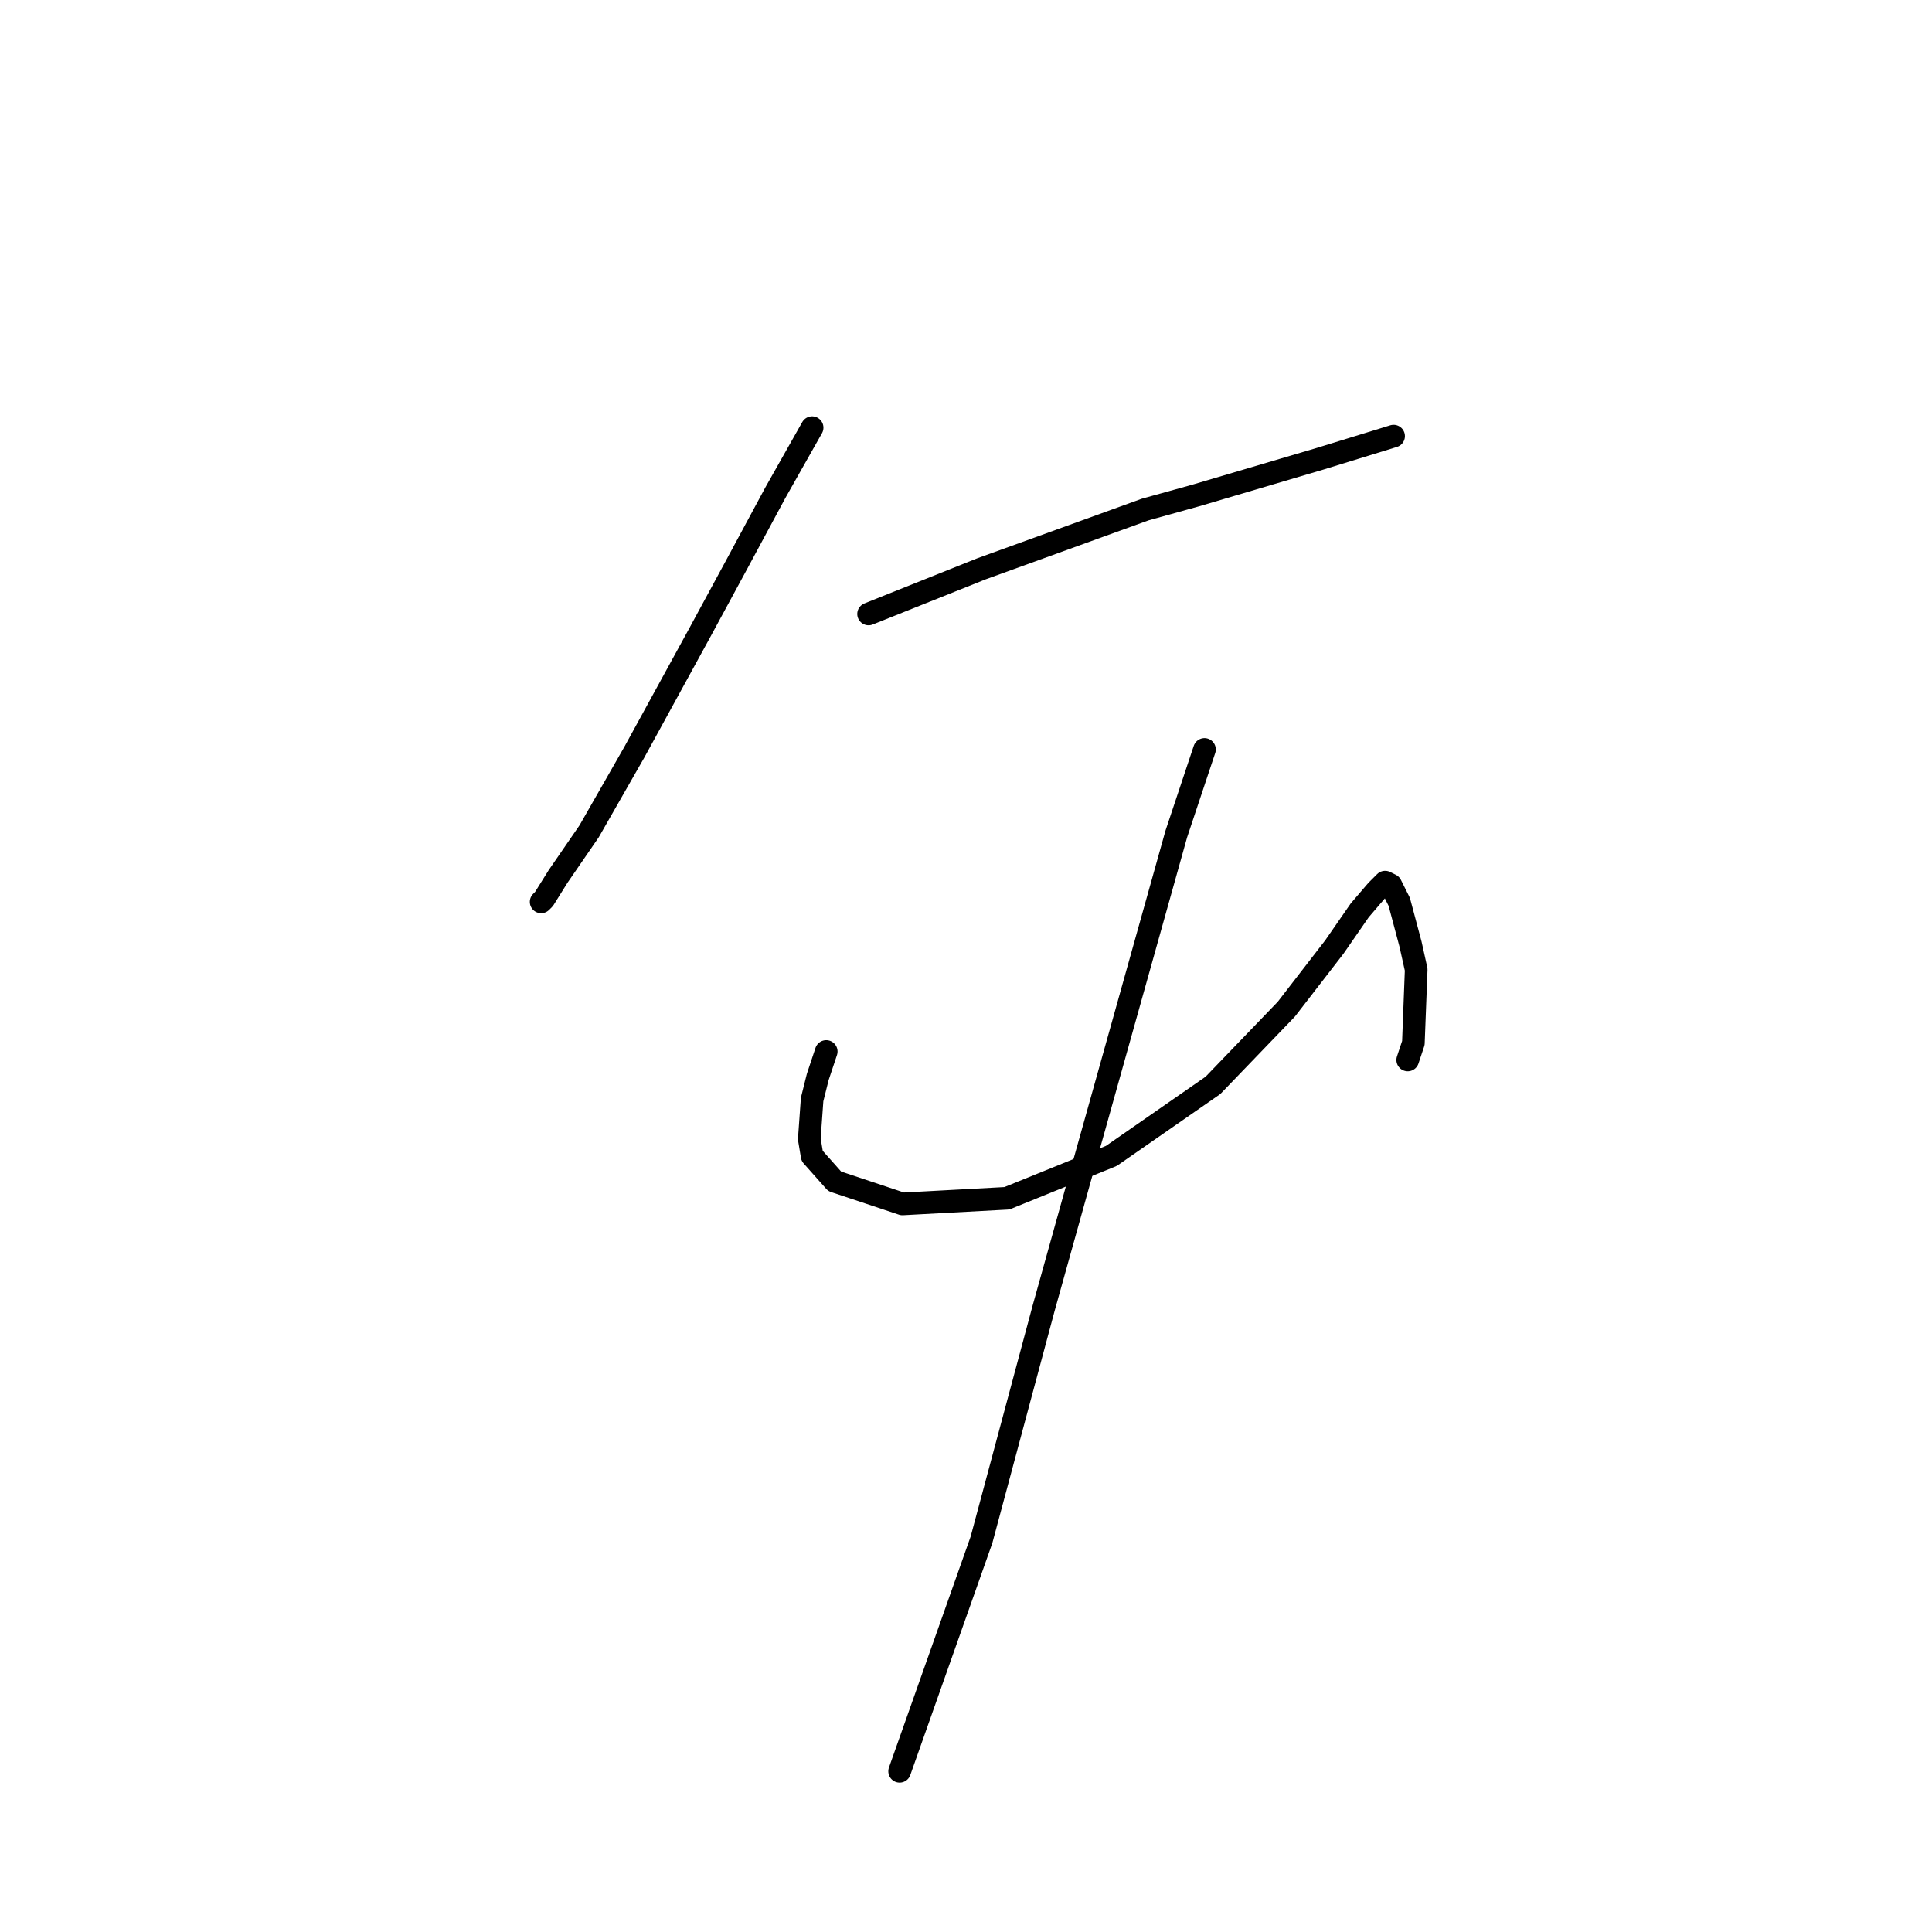 <?xml version="1.0" standalone="no"?>
    <svg width="256" height="256" xmlns="http://www.w3.org/2000/svg" version="1.1">
    <polyline stroke="black" stroke-width="3" stroke-linecap="round" fill="transparent" stroke-linejoin="round" points="107.61 56.667 102.748 65.269 97.511 74.994 92.649 83.971 84.046 99.68 78.062 110.153 73.948 116.137 72.077 119.13 71.703 119.504 71.703 119.504 " />
        <polyline stroke="black" stroke-width="3" stroke-linecap="round" fill="transparent" stroke-linejoin="round" points="115.091 81.353 122.572 78.36 130.052 75.368 151.746 67.513 158.479 65.643 174.936 60.781 184.661 57.789 184.661 57.789 " />
        <polyline stroke="black" stroke-width="3" stroke-linecap="round" fill="transparent" stroke-linejoin="round" points="109.48 139.327 108.358 142.694 107.61 145.686 107.236 150.922 107.61 153.166 110.603 156.533 119.579 159.525 133.418 158.777 147.258 153.166 160.723 143.816 170.448 133.717 176.806 125.488 180.172 120.626 182.416 118.008 183.539 116.886 184.287 117.26 185.409 119.504 186.905 125.114 187.653 128.48 187.279 138.205 186.531 140.449 186.531 140.449 " />
        <polyline stroke="black" stroke-width="3" stroke-linecap="round" fill="transparent" stroke-linejoin="round" points="159.601 99.306 155.86 110.527 142.769 157.281 138.281 173.364 130.052 204.035 119.205 234.705 119.205 234.705 " />
        </svg>
